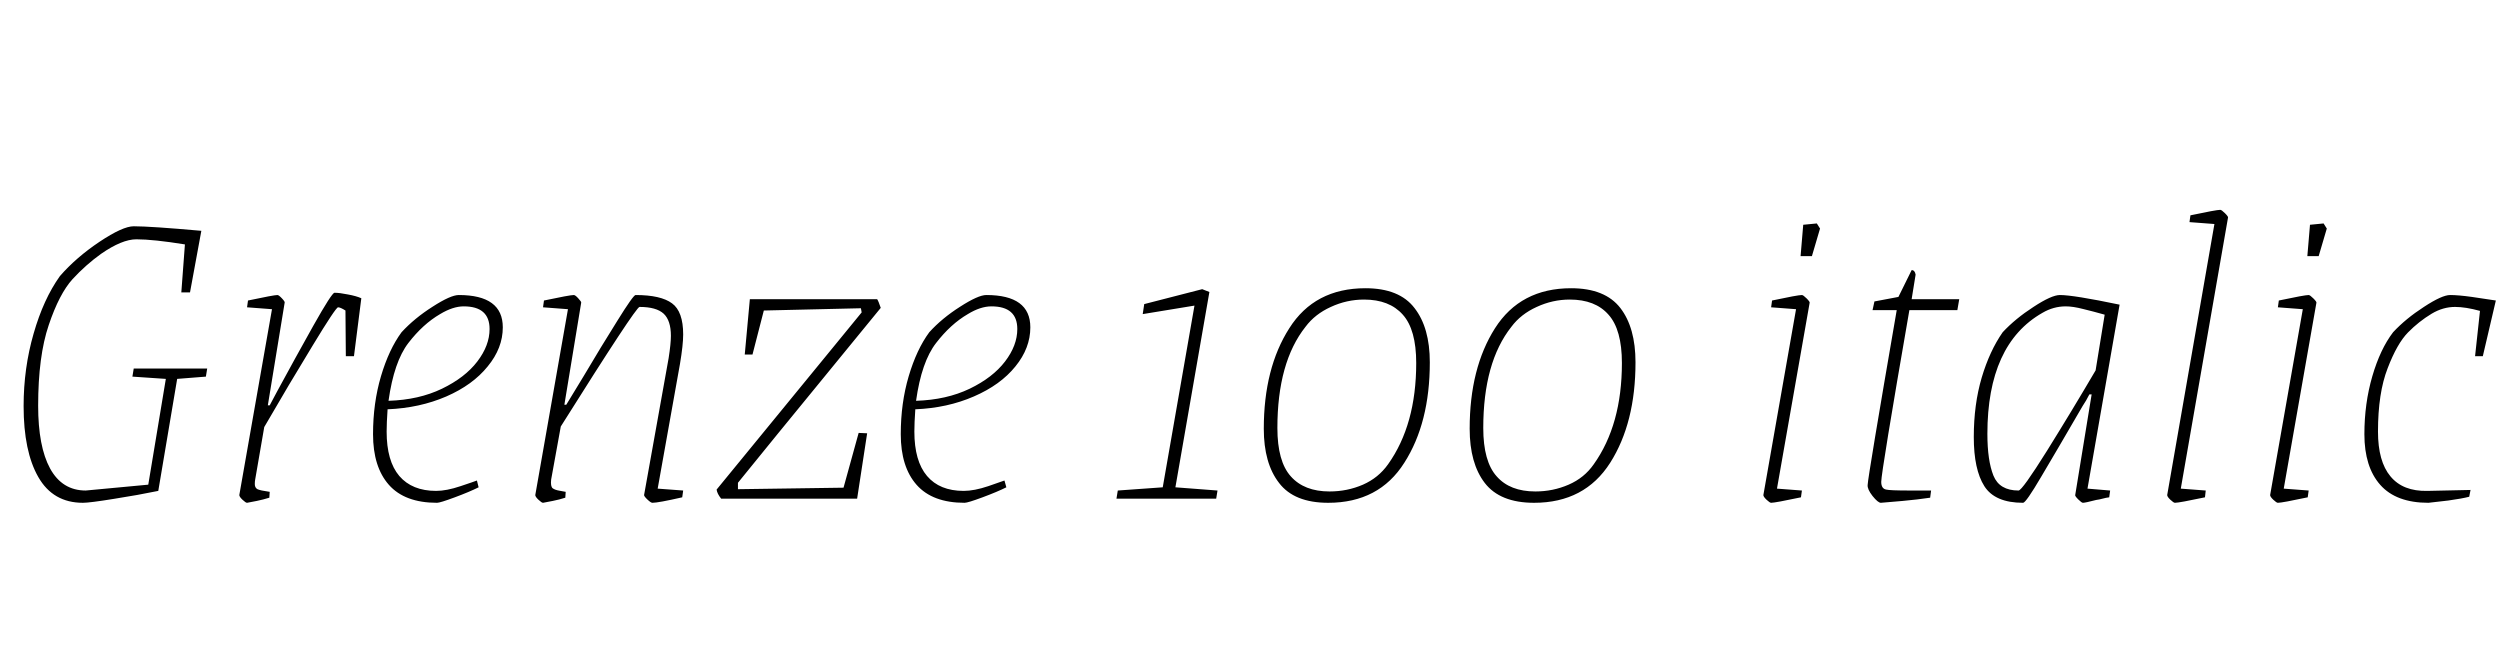 <svg xmlns="http://www.w3.org/2000/svg" xmlns:xlink="http://www.w3.org/1999/xlink" width="132.36" height="35.52"><path fill="black" d="M10.97 19.51L10.90 19.94L9.38 20.06L8.38 25.99Q7.32 26.21 6.04 26.41Q4.75 26.62 4.39 26.62L4.39 26.62Q2.81 26.62 2.03 25.26Q1.25 23.90 1.25 21.50L1.25 21.50Q1.25 19.49 1.78 17.66Q2.30 15.84 3.17 14.62L3.17 14.62Q4.03 13.63 5.27 12.80Q6.50 11.98 7.08 11.98L7.08 11.98Q7.97 11.98 10.66 12.22L10.66 12.22L10.06 15.48L9.60 15.48L9.79 12.94Q8.11 12.67 7.22 12.67L7.22 12.67Q6.46 12.67 5.35 13.44L5.35 13.44Q4.54 14.02 3.84 14.78Q3.14 15.55 2.58 17.21Q2.02 18.86 2.02 21.48L2.02 21.48Q2.02 23.64 2.65 24.80Q3.29 25.97 4.54 25.97L4.54 25.97L7.85 25.66L8.78 20.06L7.01 19.94L7.08 19.51L10.97 19.51ZM17.71 15.50Q17.98 15.50 18.42 15.59Q18.86 15.67 19.13 15.79L19.13 15.79L18.74 18.86L18.31 18.86L18.29 16.44Q18.02 16.27 17.90 16.27L17.90 16.27Q17.78 16.27 16.55 18.30Q15.31 20.33 13.99 22.61L13.99 22.61L13.51 25.39Q13.49 25.49 13.49 25.63L13.49 25.63Q13.49 25.82 13.63 25.90Q13.78 25.97 14.28 26.04L14.28 26.04L14.26 26.35Q13.94 26.45 13.60 26.52Q13.25 26.59 13.08 26.62L13.08 26.62Q13.01 26.62 12.84 26.46Q12.67 26.30 12.67 26.21L12.67 26.21L14.40 16.37L13.08 16.27L13.13 15.91Q14.50 15.62 14.69 15.62L14.69 15.62Q14.76 15.62 14.93 15.80Q15.10 15.98 15.07 16.03L15.07 16.03L14.18 21.46L14.28 21.46L14.69 20.69Q15.60 19.01 16.58 17.26Q17.57 15.50 17.71 15.50L17.71 15.50ZM26.62 17.33Q26.62 18.43 25.82 19.40Q25.03 20.38 23.63 20.99Q22.22 21.60 20.52 21.67L20.52 21.67Q20.47 22.39 20.47 22.85L20.47 22.85Q20.47 24.41 21.14 25.20Q21.82 25.99 23.09 25.99L23.09 25.99Q23.64 25.99 24.38 25.74Q25.13 25.49 25.25 25.44L25.25 25.44L25.34 25.80Q24.86 26.04 24.08 26.33Q23.30 26.62 23.14 26.62L23.14 26.62Q21.43 26.62 20.59 25.67Q19.75 24.72 19.75 22.99L19.75 22.99Q19.75 21.34 20.17 19.92Q20.59 18.50 21.26 17.59L21.26 17.59Q21.94 16.85 22.90 16.24Q23.86 15.62 24.29 15.62L24.29 15.62Q26.62 15.62 26.62 17.33L26.62 17.33ZM23.30 16.63Q22.39 17.16 21.62 18.16Q20.86 19.15 20.57 21.22L20.57 21.22Q22.18 21.17 23.40 20.58Q24.62 19.99 25.27 19.14Q25.92 18.29 25.92 17.42L25.92 17.42Q25.92 16.22 24.55 16.22L24.55 16.22Q23.98 16.22 23.30 16.63L23.30 16.63ZM36 19.27L34.82 25.87L36.17 25.97L36.12 26.33Q34.85 26.62 34.54 26.62L34.54 26.62Q34.46 26.62 34.28 26.45Q34.10 26.28 34.10 26.21L34.10 26.21L35.40 18.96Q35.52 18.19 35.52 17.78L35.52 17.78Q35.52 16.97 35.14 16.61Q34.75 16.25 33.86 16.25L33.86 16.25Q33.67 16.25 29.69 22.58L29.69 22.58L29.18 25.39Q29.14 25.75 29.26 25.85Q29.38 25.94 29.62 25.98Q29.86 26.02 29.95 26.04L29.95 26.04L29.93 26.35Q29.62 26.45 29.27 26.52Q28.92 26.59 28.75 26.62L28.75 26.62Q28.68 26.62 28.51 26.46Q28.34 26.30 28.34 26.21L28.34 26.21L30.07 16.37L28.75 16.27L28.80 15.91Q30.17 15.62 30.38 15.62L30.38 15.62Q30.46 15.62 30.62 15.80Q30.79 15.98 30.77 16.03L30.77 16.03L29.88 21.43L29.98 21.43Q30.67 20.28 30.91 19.90L30.91 19.90Q31.82 18.36 32.68 16.99Q33.53 15.62 33.65 15.62L33.65 15.62Q34.99 15.62 35.58 16.06Q36.17 16.49 36.17 17.71L36.17 17.71Q36.17 18.26 36 19.27L36 19.27ZM44.66 25.82L45.46 22.92L45.91 22.94L45.38 26.40L38.18 26.40Q37.97 26.14 37.94 25.92L37.94 25.92L44.09 18.41Q44.71 17.66 45.62 16.54L45.62 16.54L45.58 16.32L40.44 16.44L39.84 18.77L39.43 18.77L39.70 15.84L46.44 15.84Q46.51 15.94 46.63 16.30L46.63 16.30L44.83 18.50Q40.44 23.86 39.07 25.56L39.07 25.56L39.07 25.90L44.66 25.82ZM54.55 17.33Q54.55 18.43 53.76 19.40Q52.97 20.38 51.56 20.99Q50.16 21.60 48.46 21.67L48.46 21.67Q48.41 22.39 48.41 22.85L48.41 22.85Q48.41 24.41 49.08 25.20Q49.75 25.99 51.02 25.99L51.02 25.99Q51.58 25.99 52.32 25.74Q53.06 25.49 53.18 25.44L53.18 25.44L53.28 25.80Q52.80 26.04 52.02 26.33Q51.24 26.62 51.07 26.62L51.07 26.62Q49.37 26.62 48.53 25.67Q47.69 24.72 47.69 22.99L47.69 22.99Q47.69 21.34 48.11 19.92Q48.53 18.50 49.20 17.59L49.20 17.59Q49.87 16.85 50.83 16.24Q51.79 15.62 52.22 15.62L52.22 15.62Q54.55 15.62 54.55 17.33L54.55 17.33ZM51.24 16.63Q50.33 17.16 49.56 18.16Q48.79 19.15 48.50 21.22L48.50 21.22Q50.11 21.17 51.34 20.58Q52.56 19.99 53.21 19.14Q53.86 18.29 53.86 17.42L53.86 17.42Q53.86 16.22 52.49 16.22L52.49 16.22Q51.91 16.22 51.24 16.63L51.24 16.63ZM62.23 25.80L64.46 25.97L64.39 26.40L59.11 26.40L59.18 25.97L61.56 25.80L63.24 16.18L60.50 16.63L60.58 16.10L63.65 15.31L64.03 15.46L62.23 25.80ZM70.32 26.62Q68.52 26.62 67.72 25.57Q66.91 24.53 66.91 22.70L66.91 22.70Q66.91 19.49 68.26 17.38Q69.60 15.26 72.29 15.26L72.29 15.26Q74.09 15.26 74.89 16.31Q75.70 17.35 75.70 19.18L75.70 19.18Q75.70 22.39 74.35 24.50Q73.01 26.62 70.32 26.62L70.32 26.62ZM70.39 26.02Q71.33 26.02 72.16 25.66Q72.98 25.30 73.49 24.58L73.49 24.58Q74.98 22.49 74.98 19.22L74.98 19.22Q74.98 17.45 74.27 16.66Q73.56 15.86 72.22 15.86L72.22 15.86Q71.30 15.86 70.46 16.25Q69.62 16.63 69.12 17.30L69.12 17.30Q67.63 19.18 67.63 22.66L67.63 22.66Q67.63 24.43 68.34 25.22Q69.05 26.02 70.39 26.02L70.39 26.02ZM81.22 26.62Q79.42 26.62 78.61 25.57Q77.81 24.53 77.81 22.70L77.81 22.70Q77.81 19.49 79.15 17.38Q80.50 15.26 83.18 15.26L83.18 15.26Q84.98 15.26 85.79 16.31Q86.59 17.35 86.59 19.18L86.59 19.18Q86.59 22.39 85.25 24.50Q83.90 26.62 81.22 26.62L81.22 26.62ZM81.29 26.02Q82.22 26.02 83.05 25.66Q83.88 25.30 84.38 24.58L84.38 24.58Q85.87 22.49 85.87 19.22L85.87 19.22Q85.87 17.45 85.16 16.66Q84.46 15.86 83.11 15.86L83.11 15.86Q82.20 15.86 81.36 16.25Q80.52 16.63 80.02 17.30L80.02 17.30Q78.53 19.18 78.53 22.66L78.53 22.66Q78.53 24.43 79.24 25.22Q79.94 26.02 81.29 26.02L81.29 26.02ZM93.77 26.62Q93.70 26.62 93.53 26.46Q93.36 26.30 93.36 26.21L93.36 26.21L95.09 16.37L93.77 16.27L93.82 15.91Q95.18 15.62 95.40 15.62L95.40 15.62Q95.47 15.62 95.65 15.80Q95.83 15.98 95.81 16.03L95.81 16.03L94.08 25.87L95.40 25.97L95.35 26.33Q93.98 26.62 93.77 26.62L93.77 26.62ZM95.33 13.56L95.47 11.90L96.19 11.83L96.36 12.10L95.93 13.56L95.33 13.56ZM99.58 26.62Q99.43 26.62 99.14 26.26Q98.86 25.90 98.88 25.68L98.88 25.68Q98.90 25.22 100.42 16.42L100.42 16.42L99.14 16.42L99.24 15.96L100.51 15.72L101.21 14.30Q101.38 14.30 101.42 14.54L101.42 14.54L101.21 15.84L103.73 15.84L103.63 16.42L101.09 16.42Q99.60 25.01 99.60 25.51L99.60 25.51Q99.60 25.87 99.86 25.92L99.86 25.92Q100.06 25.97 101.09 25.97L101.09 25.97L102.24 25.97L102.19 26.35Q101.52 26.45 100.75 26.52Q99.98 26.59 99.58 26.62L99.58 26.62ZM112.22 16.13L110.52 25.87L111.72 25.97L111.67 26.33Q111.50 26.35 111.32 26.40Q111.14 26.45 110.98 26.47L110.98 26.47Q110.40 26.62 110.28 26.62L110.28 26.62Q110.21 26.62 110.03 26.44Q109.85 26.26 109.87 26.21L109.87 26.21L110.74 20.88L110.62 20.88Q110.45 21.22 110.26 21.50L110.26 21.50Q108.89 23.86 108.07 25.24Q107.26 26.62 107.11 26.62L107.11 26.62Q105.62 26.62 105.06 25.74Q104.50 24.86 104.50 23.14L104.50 23.14Q104.50 21.41 104.92 19.99Q105.34 18.58 106.03 17.59L106.03 17.59Q106.70 16.87 107.66 16.25Q108.62 15.62 109.06 15.62L109.06 15.62Q109.78 15.62 112.22 16.13L112.22 16.13ZM106.87 25.97Q107.06 25.97 108.38 23.86Q109.70 21.74 110.95 19.61L110.95 19.61L111.43 16.66Q110.83 16.49 110.29 16.36Q109.75 16.22 109.37 16.22L109.37 16.22Q108.72 16.22 108.14 16.56L108.14 16.56Q105.22 18.22 105.22 22.97L105.22 22.97Q105.22 24.38 105.54 25.18Q105.86 25.97 106.87 25.97L106.87 25.97ZM115.15 26.62Q115.08 26.62 114.91 26.46Q114.74 26.30 114.74 26.21L114.74 26.21L117.24 11.86L115.92 11.76L115.97 11.40Q117.34 11.11 117.55 11.11L117.55 11.11Q117.62 11.11 117.80 11.29Q117.98 11.47 117.96 11.52L117.96 11.52L115.46 25.87L116.78 25.97L116.74 26.33Q115.37 26.62 115.15 26.62L115.15 26.62ZM120.60 26.62Q120.53 26.62 120.36 26.46Q120.19 26.30 120.19 26.21L120.19 26.21L121.92 16.37L120.60 16.27L120.65 15.91Q122.02 15.62 122.23 15.62L122.23 15.62Q122.30 15.62 122.48 15.80Q122.66 15.98 122.64 16.03L122.64 16.03L120.91 25.87L122.23 25.97L122.18 26.33Q120.82 26.62 120.60 26.62L120.60 26.62ZM122.16 13.56L122.30 11.90L123.02 11.83L123.19 12.10L122.76 13.56L122.16 13.56ZM129.72 15.62Q130.15 15.62 130.87 15.72Q131.59 15.82 132.14 15.91L132.14 15.91L131.45 18.86L131.04 18.86L131.30 16.46Q130.54 16.25 129.98 16.25L129.98 16.25Q129.34 16.25 128.74 16.61L128.74 16.61Q128.06 17.02 127.49 17.60Q126.91 18.19 126.41 19.50Q125.90 20.81 125.90 22.85L125.90 22.85Q125.90 24.43 126.56 25.22Q127.22 26.02 128.52 25.99L128.52 25.99L130.80 25.94L130.73 26.30Q130.34 26.40 129.62 26.50Q128.90 26.59 128.57 26.62L128.57 26.62Q126.86 26.62 126.02 25.67Q125.18 24.72 125.18 22.99L125.18 22.99Q125.18 21.36 125.60 19.92Q126.02 18.48 126.70 17.59L126.70 17.59Q127.37 16.87 128.33 16.25Q129.29 15.62 129.72 15.62L129.72 15.62Z"/></svg>